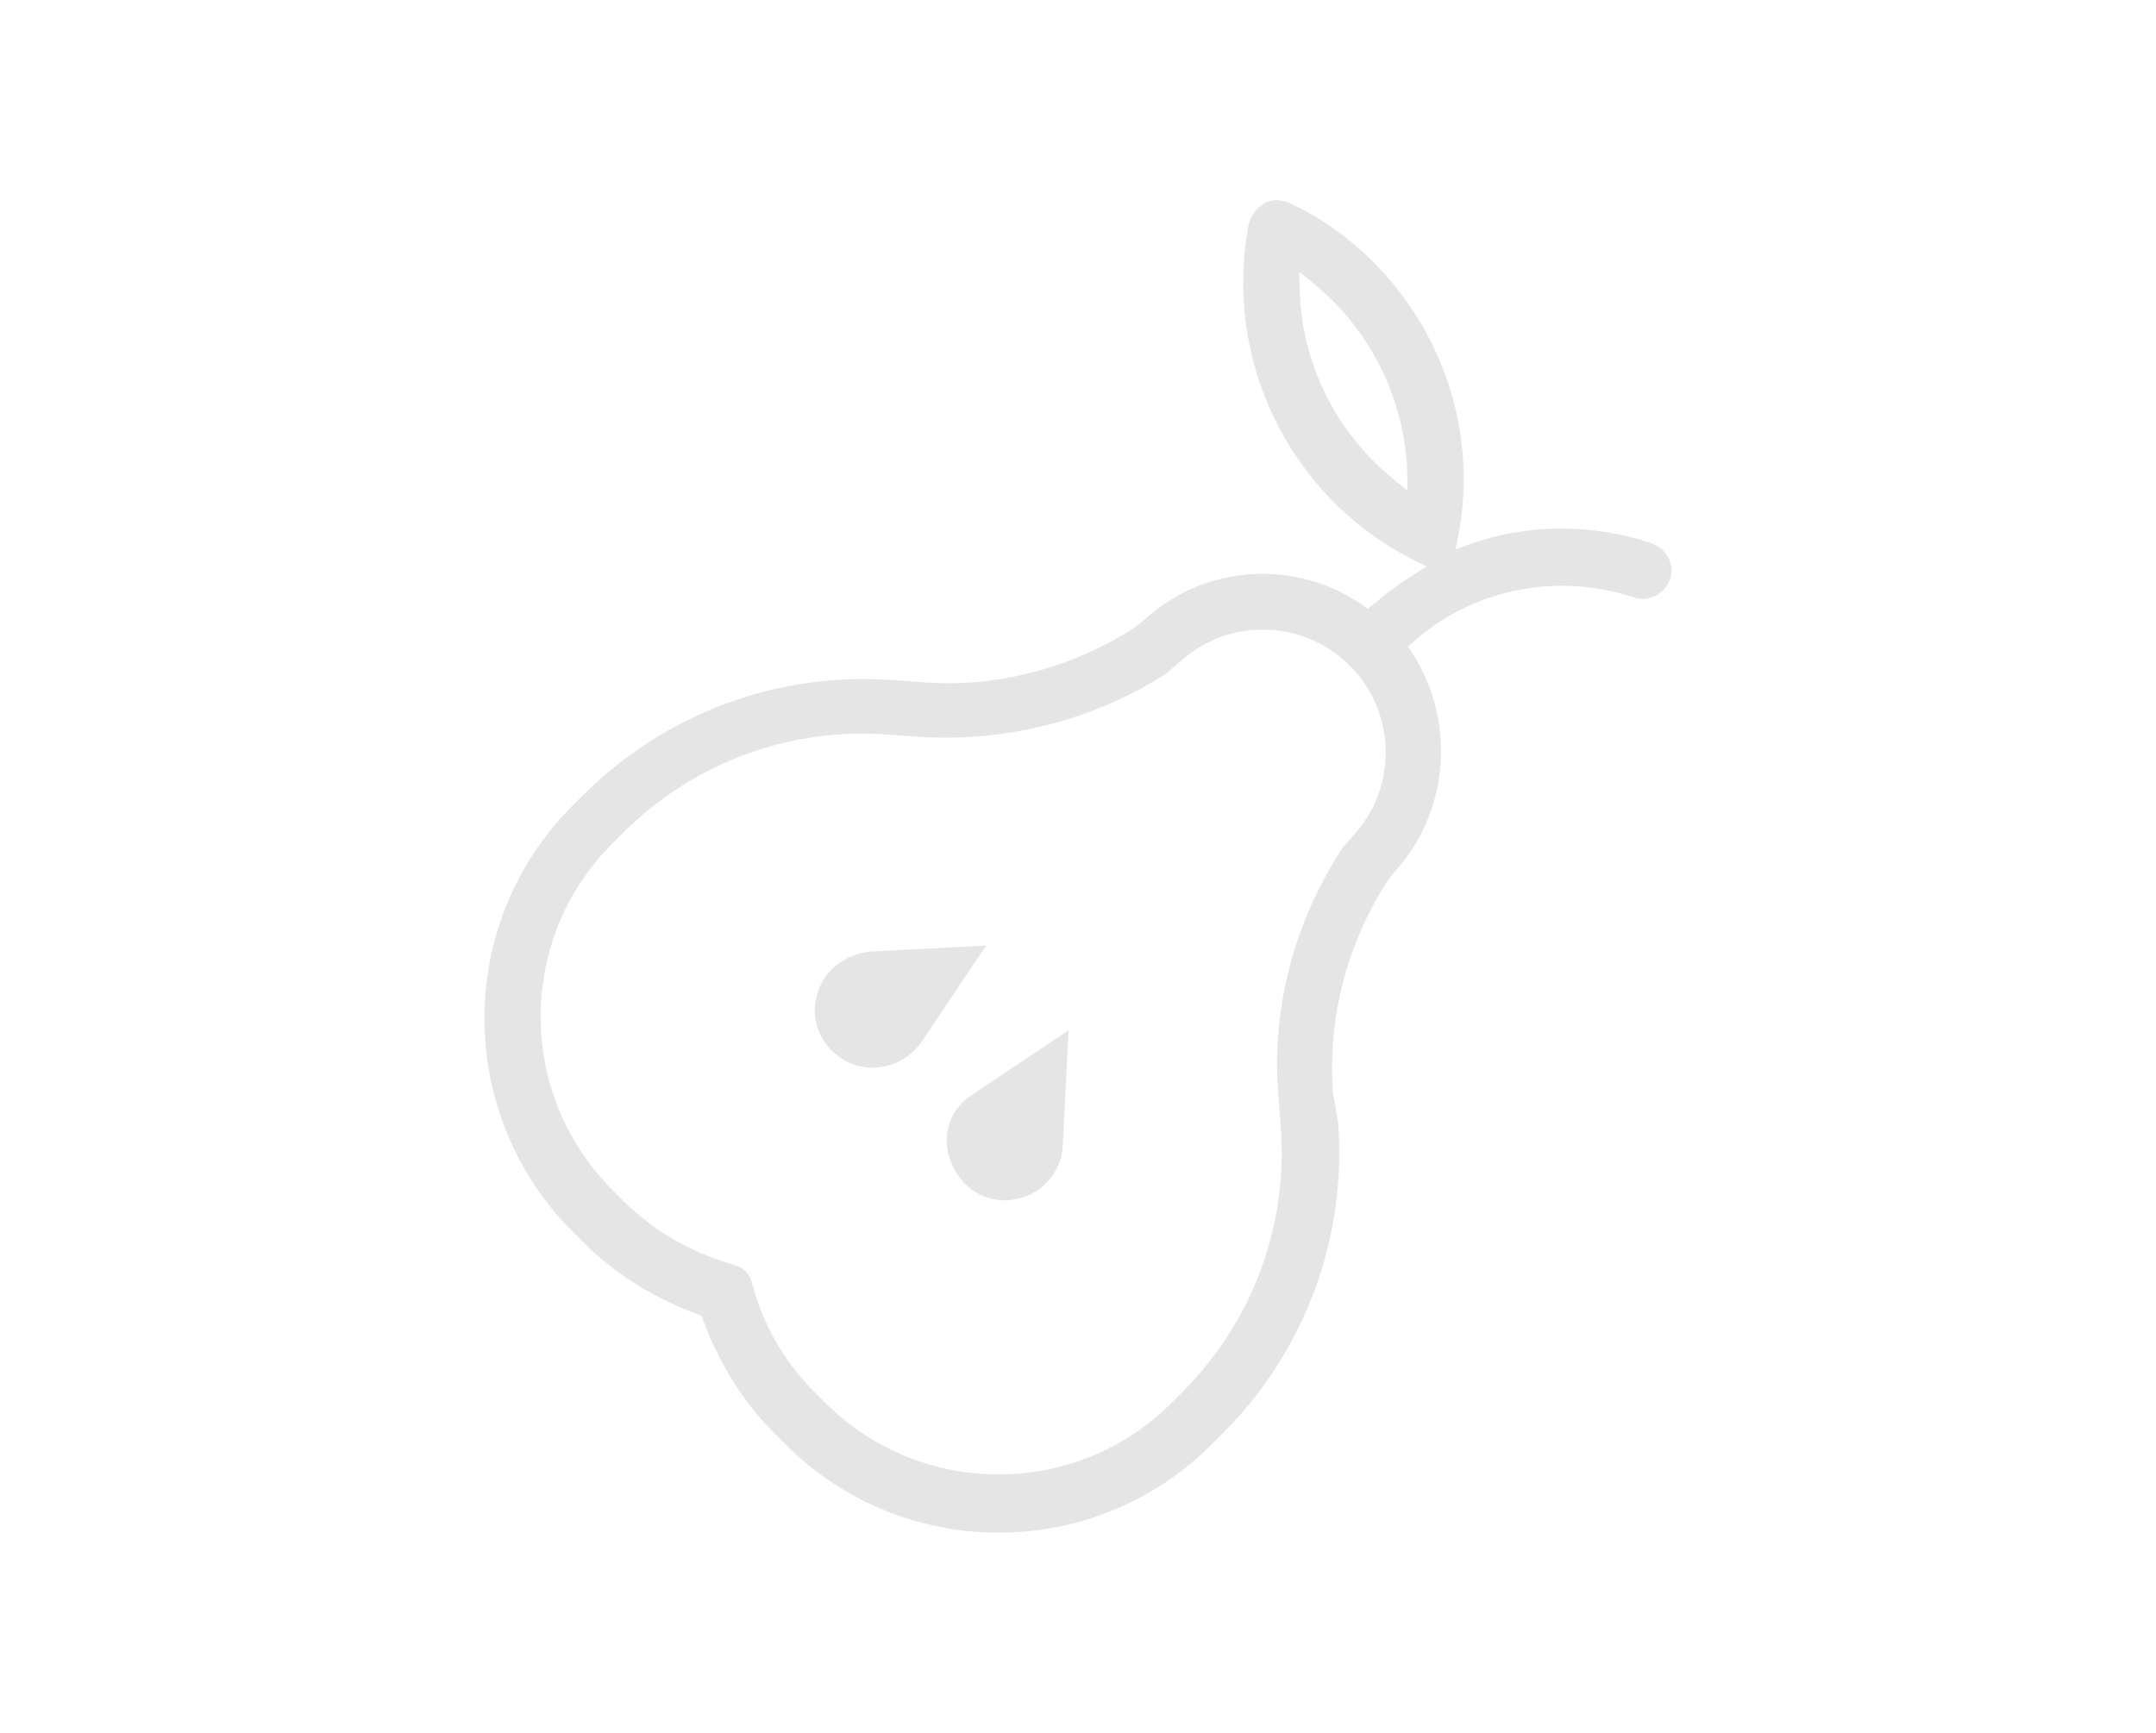 <?xml version="1.0" encoding="utf-8"?>
<!-- Generator: Adobe Illustrator 17.0.0, SVG Export Plug-In . SVG Version: 6.00 Build 0)  -->
<!DOCTYPE svg PUBLIC "-//W3C//DTD SVG 1.1//EN" "http://www.w3.org/Graphics/SVG/1.1/DTD/svg11.dtd">
<svg version="1.1" id="Layer_1" xmlns="http://www.w3.org/2000/svg" xmlns:xlink="http://www.w3.org/1999/xlink" x="0px" y="0px"
	 width="94.665px" height="76.099px" viewBox="0 0 94.665 76.099" enable-background="new 0 0 94.665 76.099" xml:space="preserve">
<g>
	<g>
		<path fill="#E5E5E5" d="M72.513,23.857c-2.647-0.884-5.521-0.857-8.083,0.081l-0.514,0.188l0.105-0.538
			c0.855-4.378-0.538-8.895-3.724-12.081c-1.114-1.114-2.363-1.99-3.71-2.603c-0.402-0.161-0.766-0.154-1.067,0.026
			c-0.335,0.186-0.583,0.515-0.69,0.907c-1.126,5.888,1.701,11.986,7.319,14.799l0.493,0.247l-0.467,0.291
			c-0.681,0.425-1.33,0.9-1.927,1.412l-0.182,0.156l-0.196-0.139c-2.906-2.053-6.913-1.827-9.526,0.536l-0.492,0.403
			c-2.837,1.831-6.16,2.683-9.387,2.418l-1.22-0.088c-5.071-0.388-10.042,1.453-13.639,5.05l-0.48,0.48
			c-5.147,5.147-5.14,13.531,0.016,18.687l0.481,0.481c1.365,1.365,3.109,2.459,5.042,3.163l0.135,0.049l0.049,0.135
			c0.704,1.933,1.798,3.677,3.163,5.042l0.481,0.481c5.156,5.156,13.54,5.164,18.687,0.016l0.523-0.523
			c3.598-3.598,5.439-8.568,5.05-13.638l-0.216-1.237c-0.268-3.254,0.584-6.578,2.394-9.387l0.413-0.508
			c2.315-2.647,2.57-6.569,0.627-9.546l-0.145-0.222l0.197-0.176c2.617-2.35,6.346-3.108,9.733-1.976
			c0.637,0.213,1.33-0.146,1.577-0.817C73.544,24.797,73.184,24.103,72.513,23.857z M61.291,21.135
			c-0.34-0.271-0.662-0.558-0.964-0.861c-2.047-2.047-3.221-4.781-3.264-7.675l-0.01-0.65l0.51,0.405
			c2.602,2.064,4.18,5.254,4.228,8.537l0.01,0.652L61.291,21.135z M59.547,36.551l-0.603,0.691
			c-2.149,3.281-3.145,7.168-2.805,10.952l0.088,1.228c0.358,4.346-1.214,8.619-4.315,11.719l-0.48,0.48
			c-4.185,4.185-11.002,4.18-15.194-0.013l-0.481-0.481c-1.192-1.192-2.08-2.641-2.568-4.189l-0.177-0.619
			c-0.077-0.23-0.147-0.354-0.271-0.478c-0.138-0.138-0.304-0.235-0.454-0.266l-0.692-0.229c-1.589-0.53-3.05-1.433-4.227-2.61
			l-0.481-0.481c-4.193-4.192-4.198-11.008-0.013-15.194l0.48-0.48c3.1-3.1,7.373-4.673,11.722-4.314l1.22,0.088
			c3.881,0.262,7.771-0.734,10.957-2.805l0.108-0.108l0.586-0.497c2.111-1.829,5.326-1.705,7.316,0.286
			C61.254,31.222,61.379,34.437,59.547,36.551z M38.23,41.788c-1.179,0.13-2.095,0.871-2.356,1.919
			c-0.392,1.353,0.439,2.707,1.793,3.102c1.048,0.263,2.139-0.129,2.793-1.045l2.834-4.233L38.23,41.788z M41.687,50.828
			c0.394,1.354,1.748,2.185,3.101,1.793c1.048-0.261,1.833-1.221,1.875-2.312l0.258-5.065l-4.233,2.834
			C41.773,48.645,41.337,49.78,41.687,50.828z"/>
	</g>
</g>
</svg>
